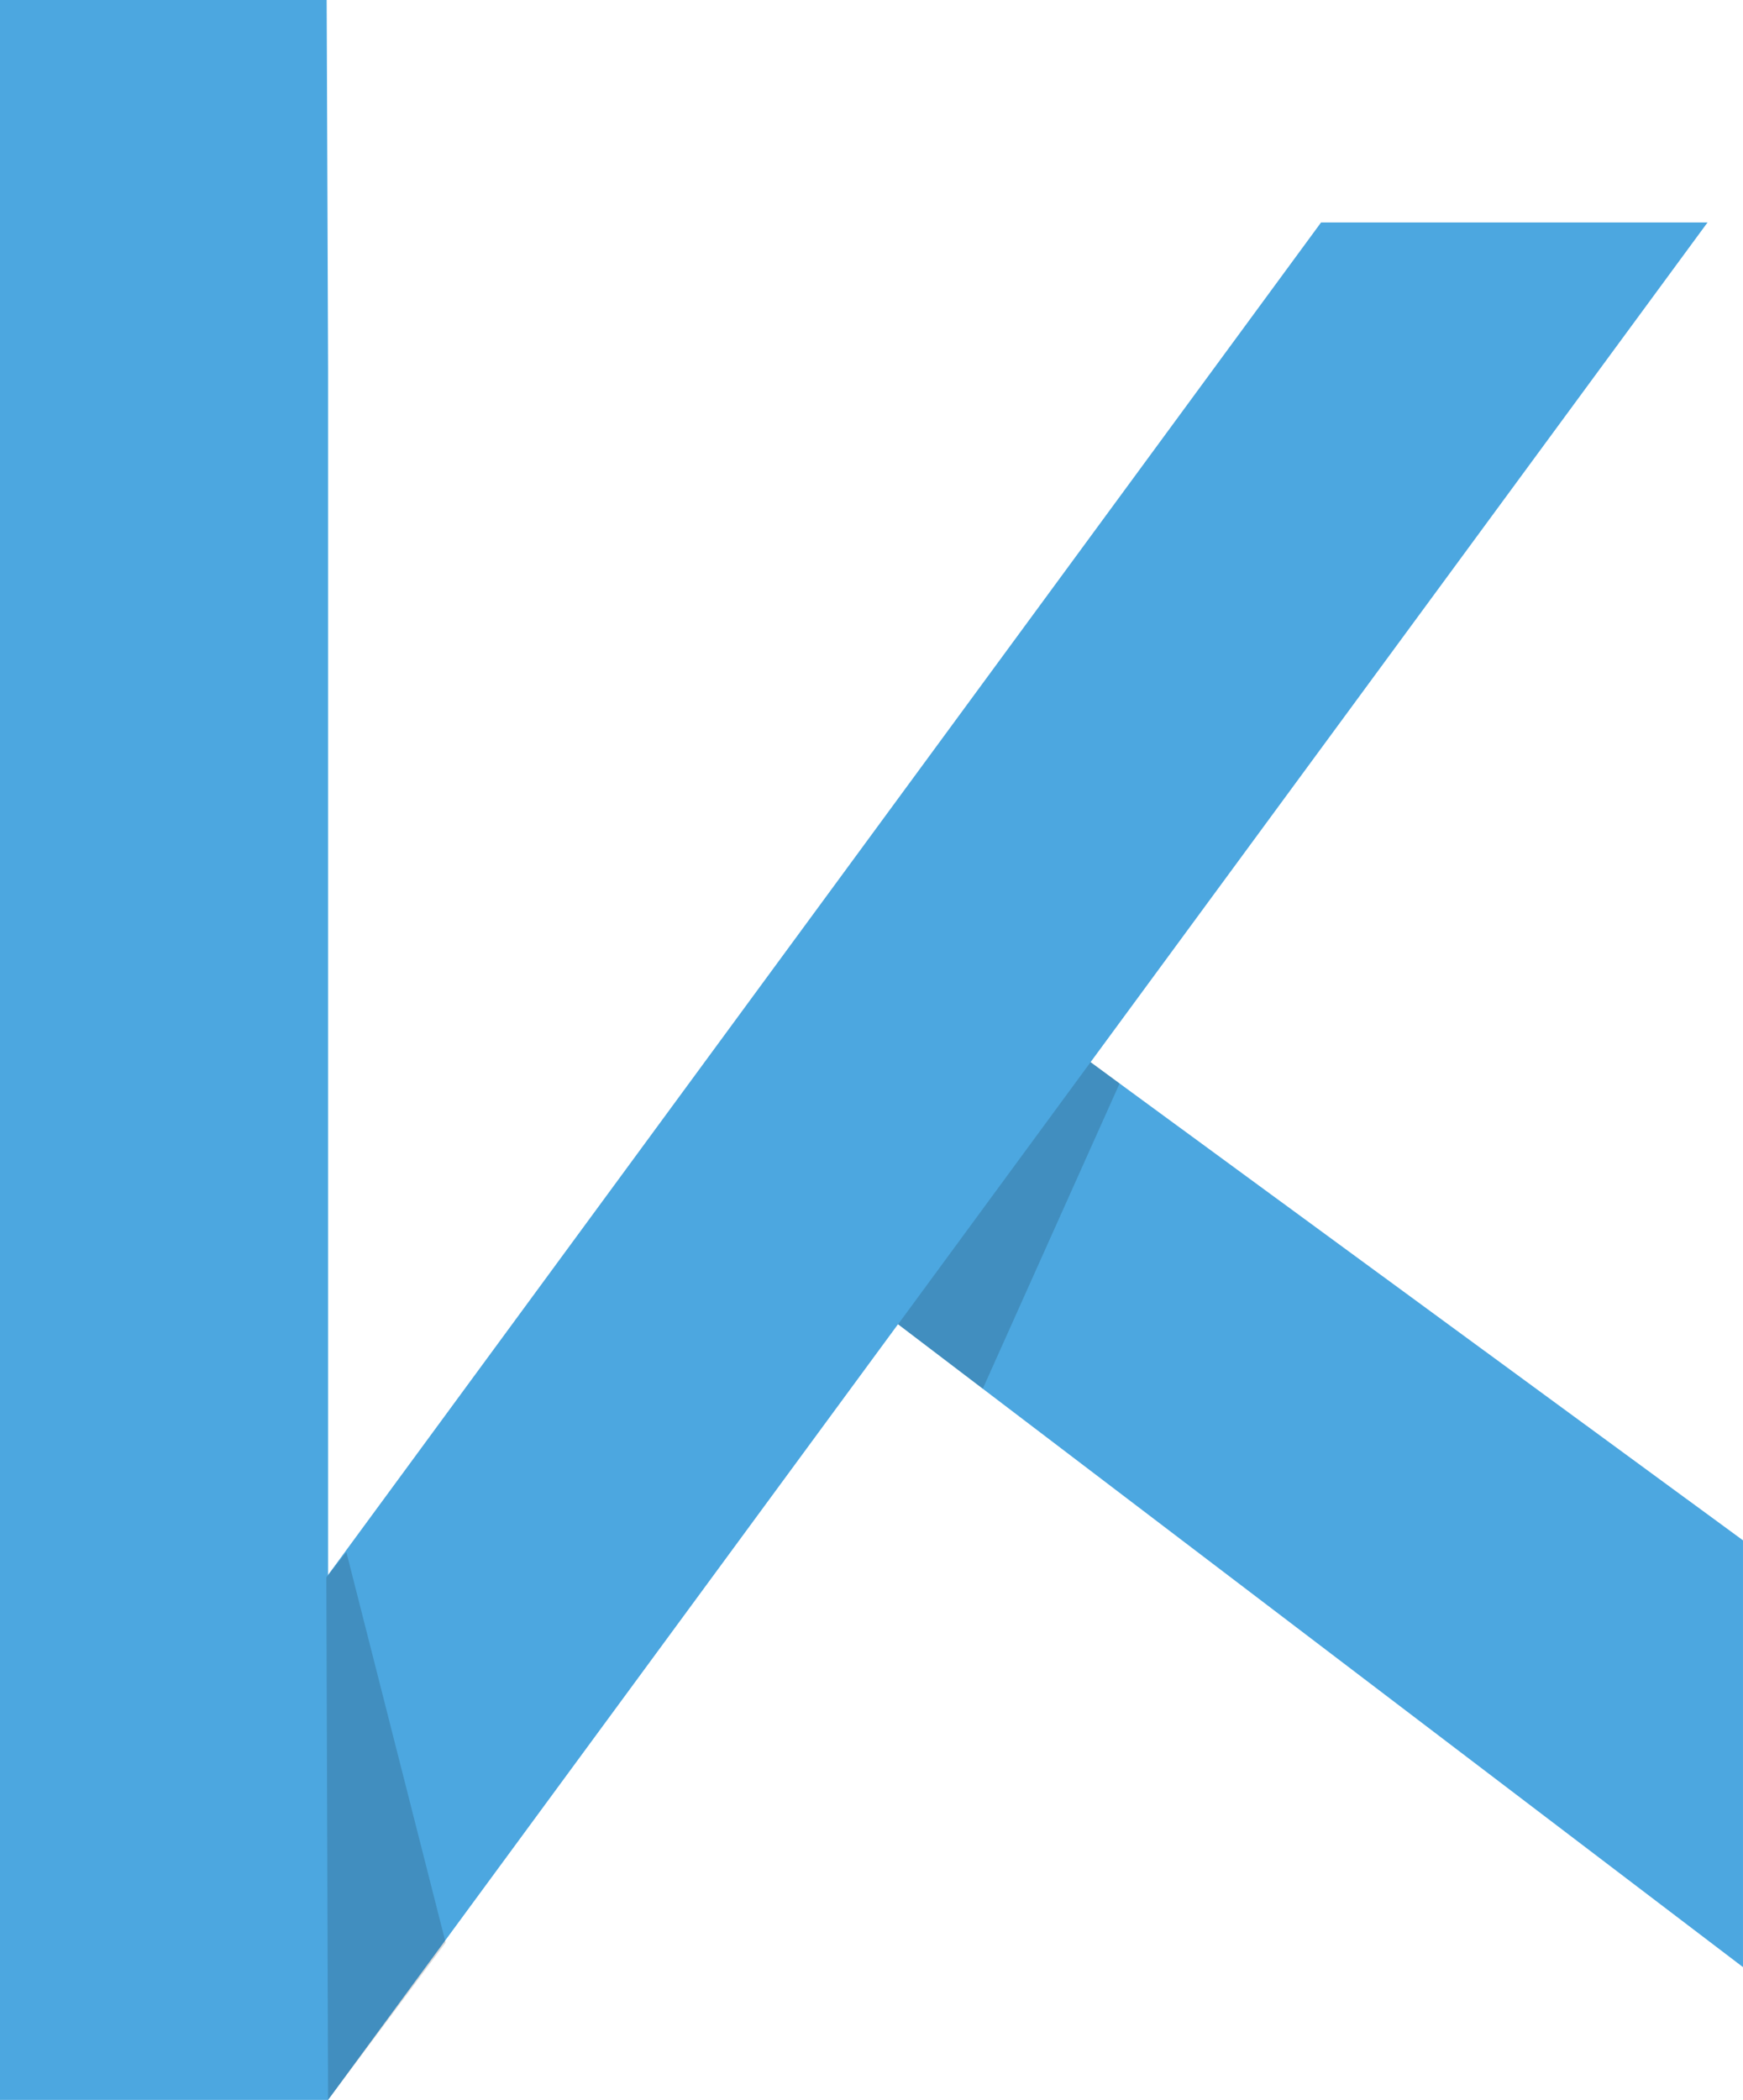 <svg version="1.1" id="图层_1" x="0px" y="0px" width="98.506px" height="118.674px" viewBox="0 0 98.506 118.674" enable-background="new 0 0 98.506 118.674" xml:space="preserve" xmlns:xml="http://www.w3.org/XML/1998/namespace" xmlns="http://www.w3.org/2000/svg" xmlns:xlink="http://www.w3.org/1999/xlink">
  <polygon fill="#4CA7E0" points="98.505,87.051 60.459,59.168 48.334,72.999 98.505,111.17 " class="color c1"/>
  <polygon fill="#4CA7E0" points="74.659,12.573 18.444,89.14 14.487,115.674 18.542,118.674 96.501,12.573 " class="color c1"/>
  <polygon fill="#4CA7E0" points="-0.001,0 -0.001,118.674 18.542,118.674 18.542,20.82 18.462,0 " class="color c1"/>
  <polygon opacity="0.15" enable-background="new    " points="50.755,74.842 55.542,78.483 63.274,61.231 61.638,60.021 "/>
  <polygon opacity="0.15" enable-background="new    " points="18.444,89.14 18.542,118.674 25.185,109.789 19.575,87.719 "/>
</svg>